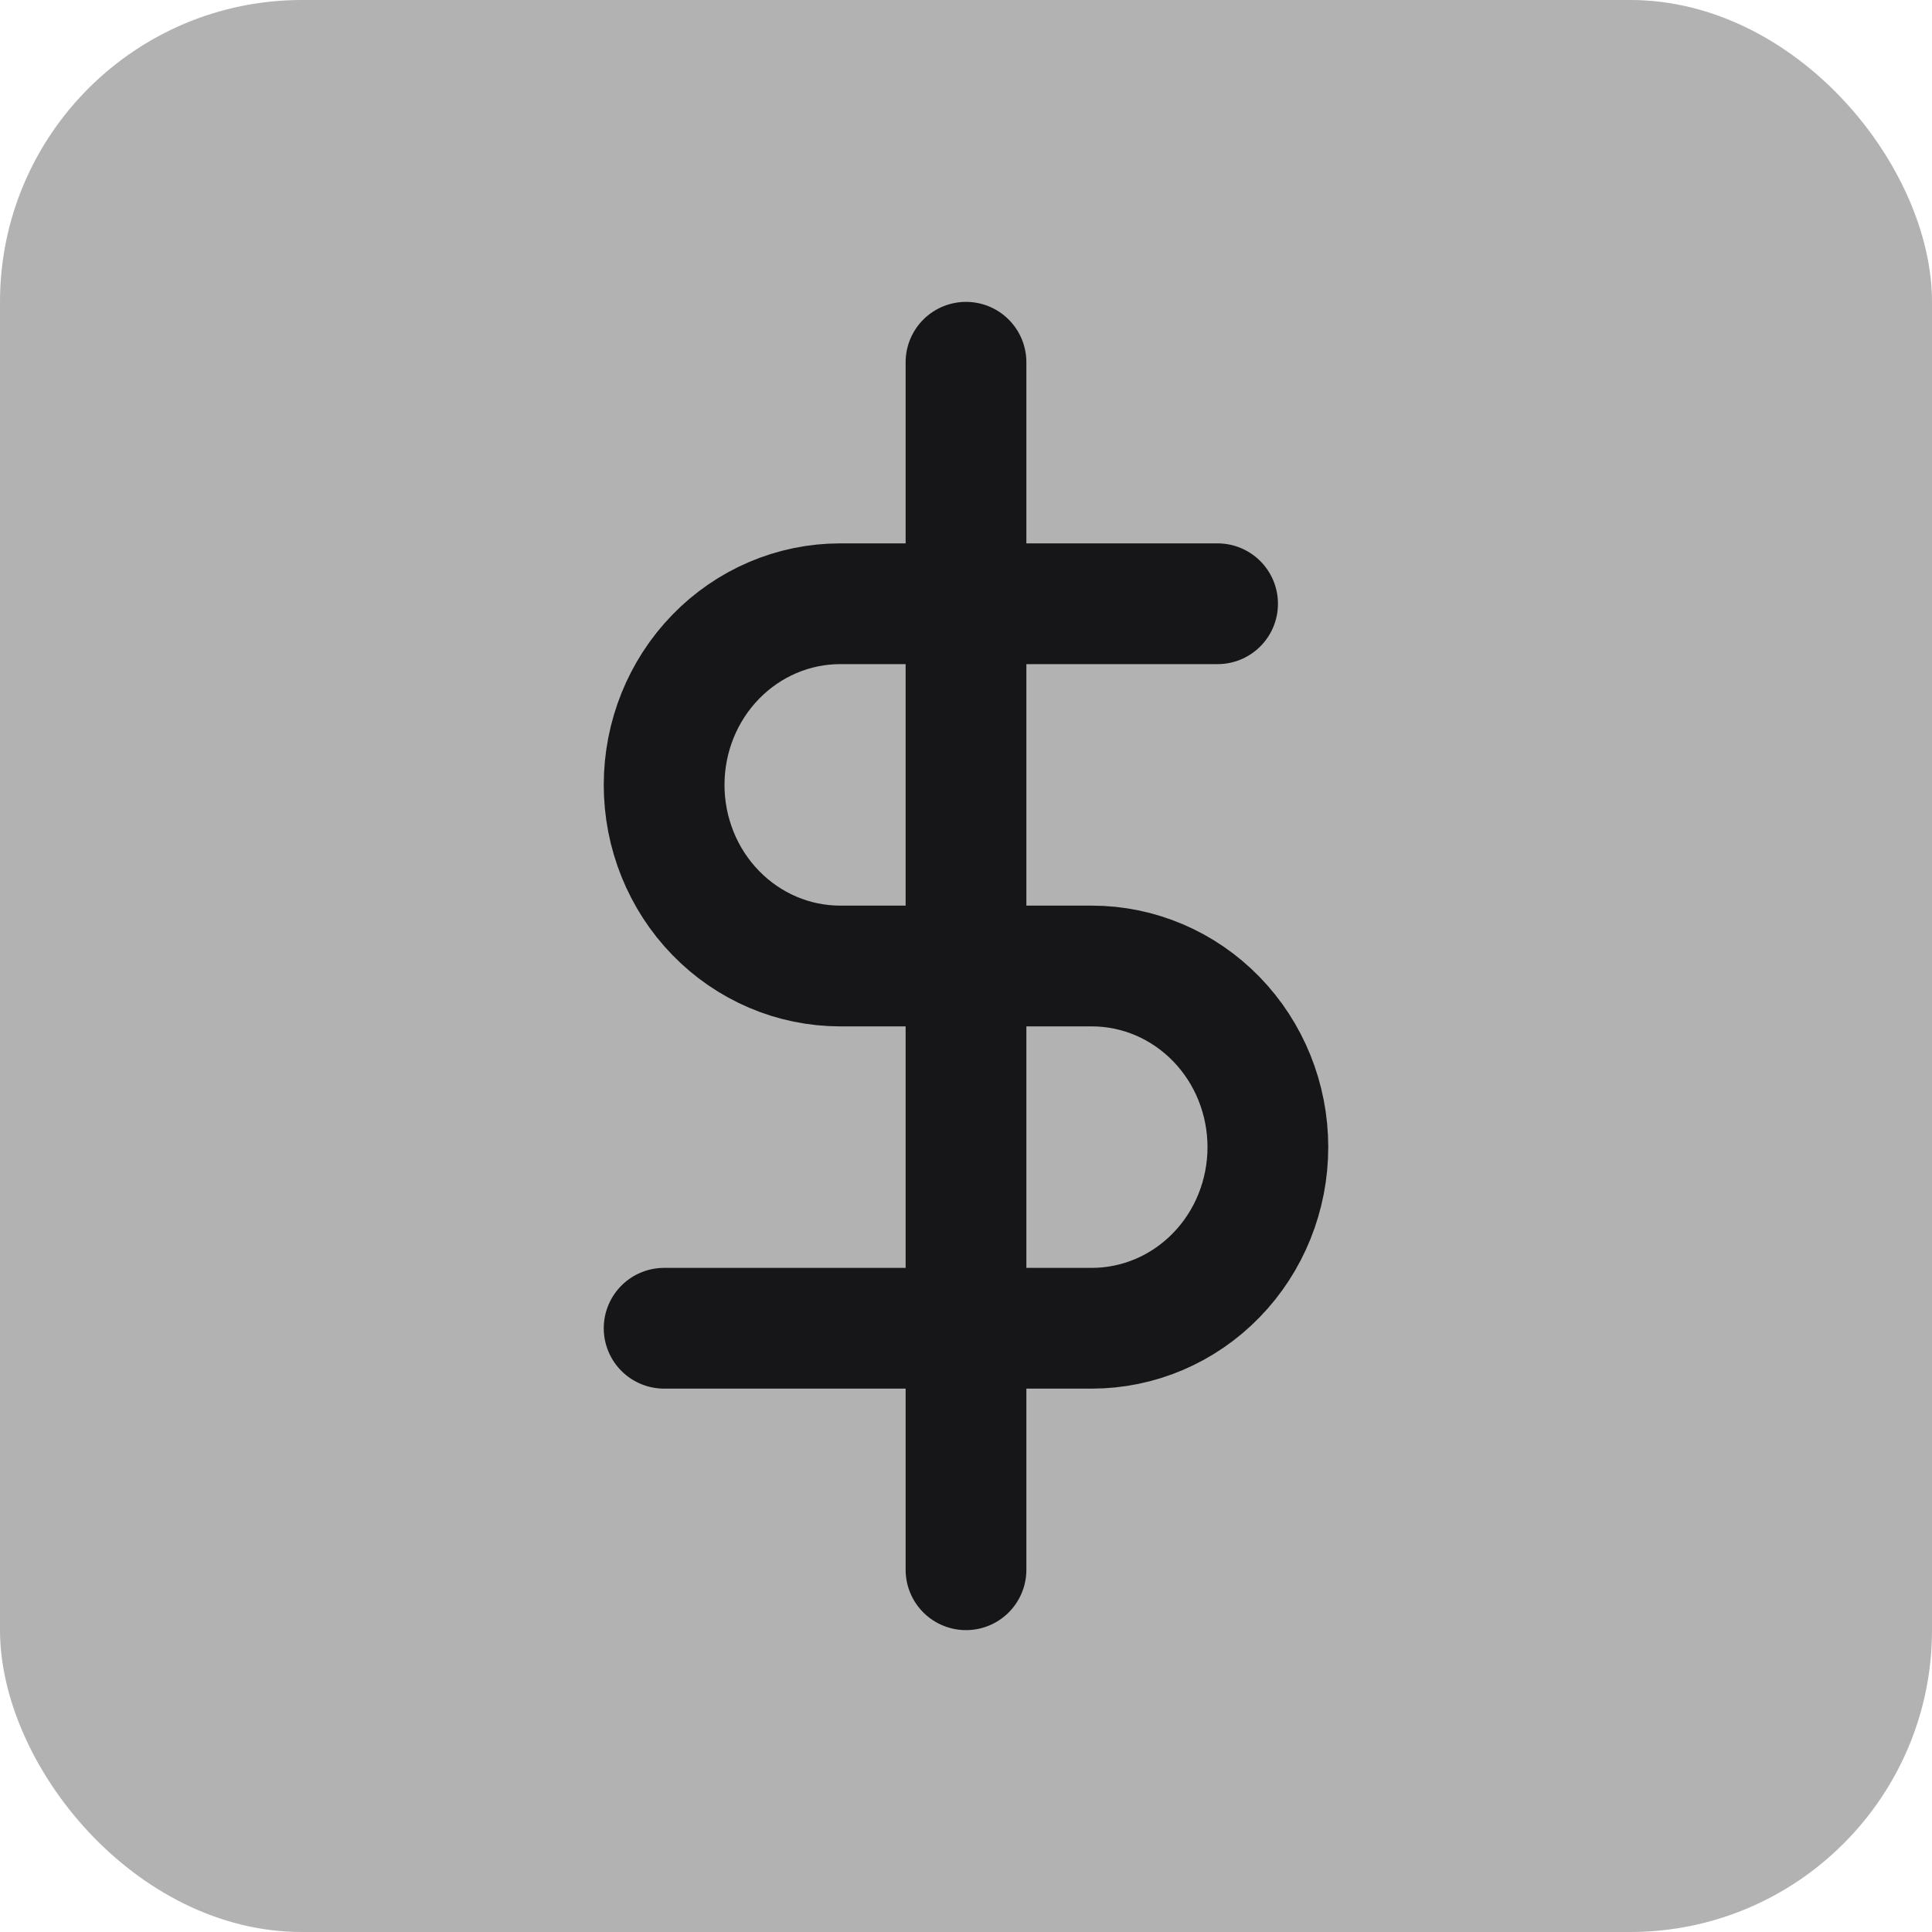 <svg width="32" height="32" viewBox="0 0 32 32" fill="none" xmlns="http://www.w3.org/2000/svg">
<rect width="32" height="32" rx="5" fill="#B2B2B2"/>
<path d="M16 6V26" stroke="#161618" stroke-width="2" stroke-linecap="round" stroke-linejoin="round"/>
<path d="M20.167 10H13.917C13.143 10 12.401 10.316 11.854 10.879C11.307 11.441 11 12.204 11 13C11 13.796 11.307 14.559 11.854 15.121C12.401 15.684 13.143 16 13.917 16H18.083C18.857 16 19.599 16.316 20.146 16.879C20.693 17.441 21 18.204 21 19C21 19.796 20.693 20.559 20.146 21.121C19.599 21.684 18.857 22 18.083 22H11" stroke="#161618" stroke-width="2" stroke-linecap="round" stroke-linejoin="round"/>
</svg>
